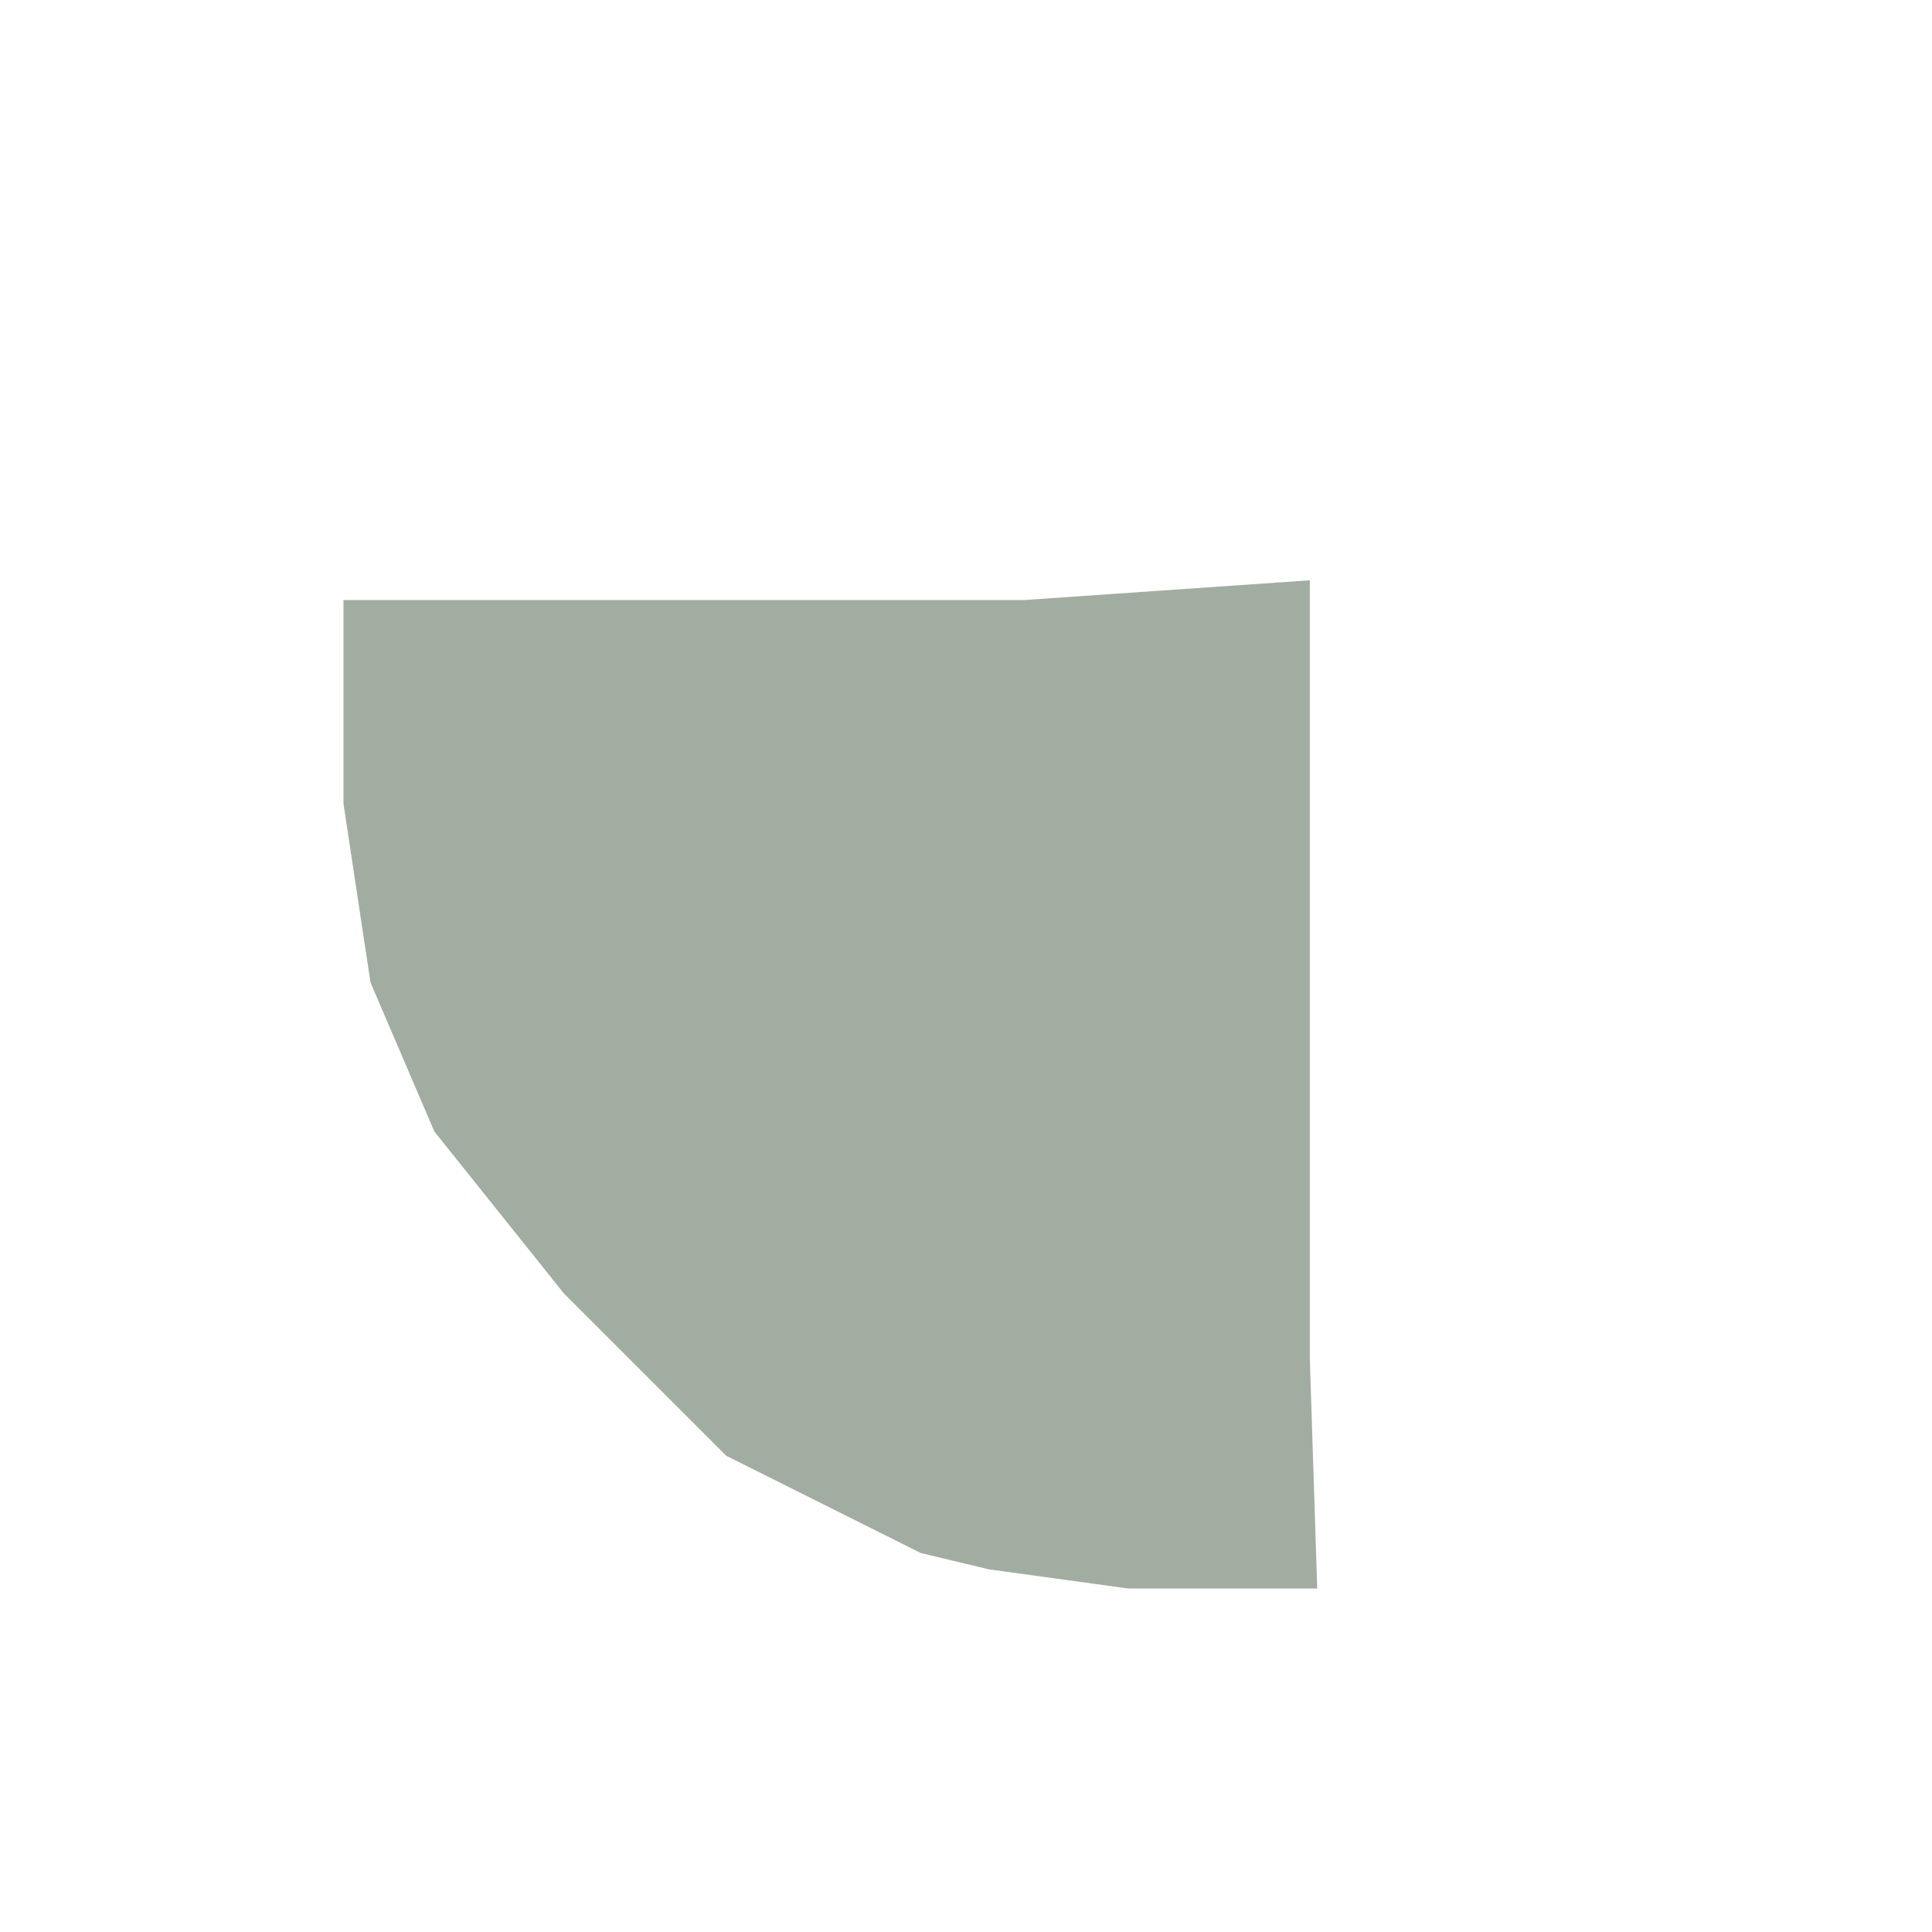 <svg width="45" height="45" viewBox="0 0 45 45" fill="none" xmlns="http://www.w3.org/2000/svg">
<path fill-rule="evenodd" clip-rule="evenodd" d="M23.033 36.553L21.445 36.172L16.914 33.907L13.138 30.131L10.117 26.355L8.63 22.885L8.234 20.267L8 18.717L8 13.976L13.138 13.976L19.935 13.976L23.859 13.976L30.508 13.516L30.508 18.802L30.508 24.089L30.508 31.641L30.681 37L26.282 37L23.033 36.553Z" fill="#A2ADA2"/>
</svg>
